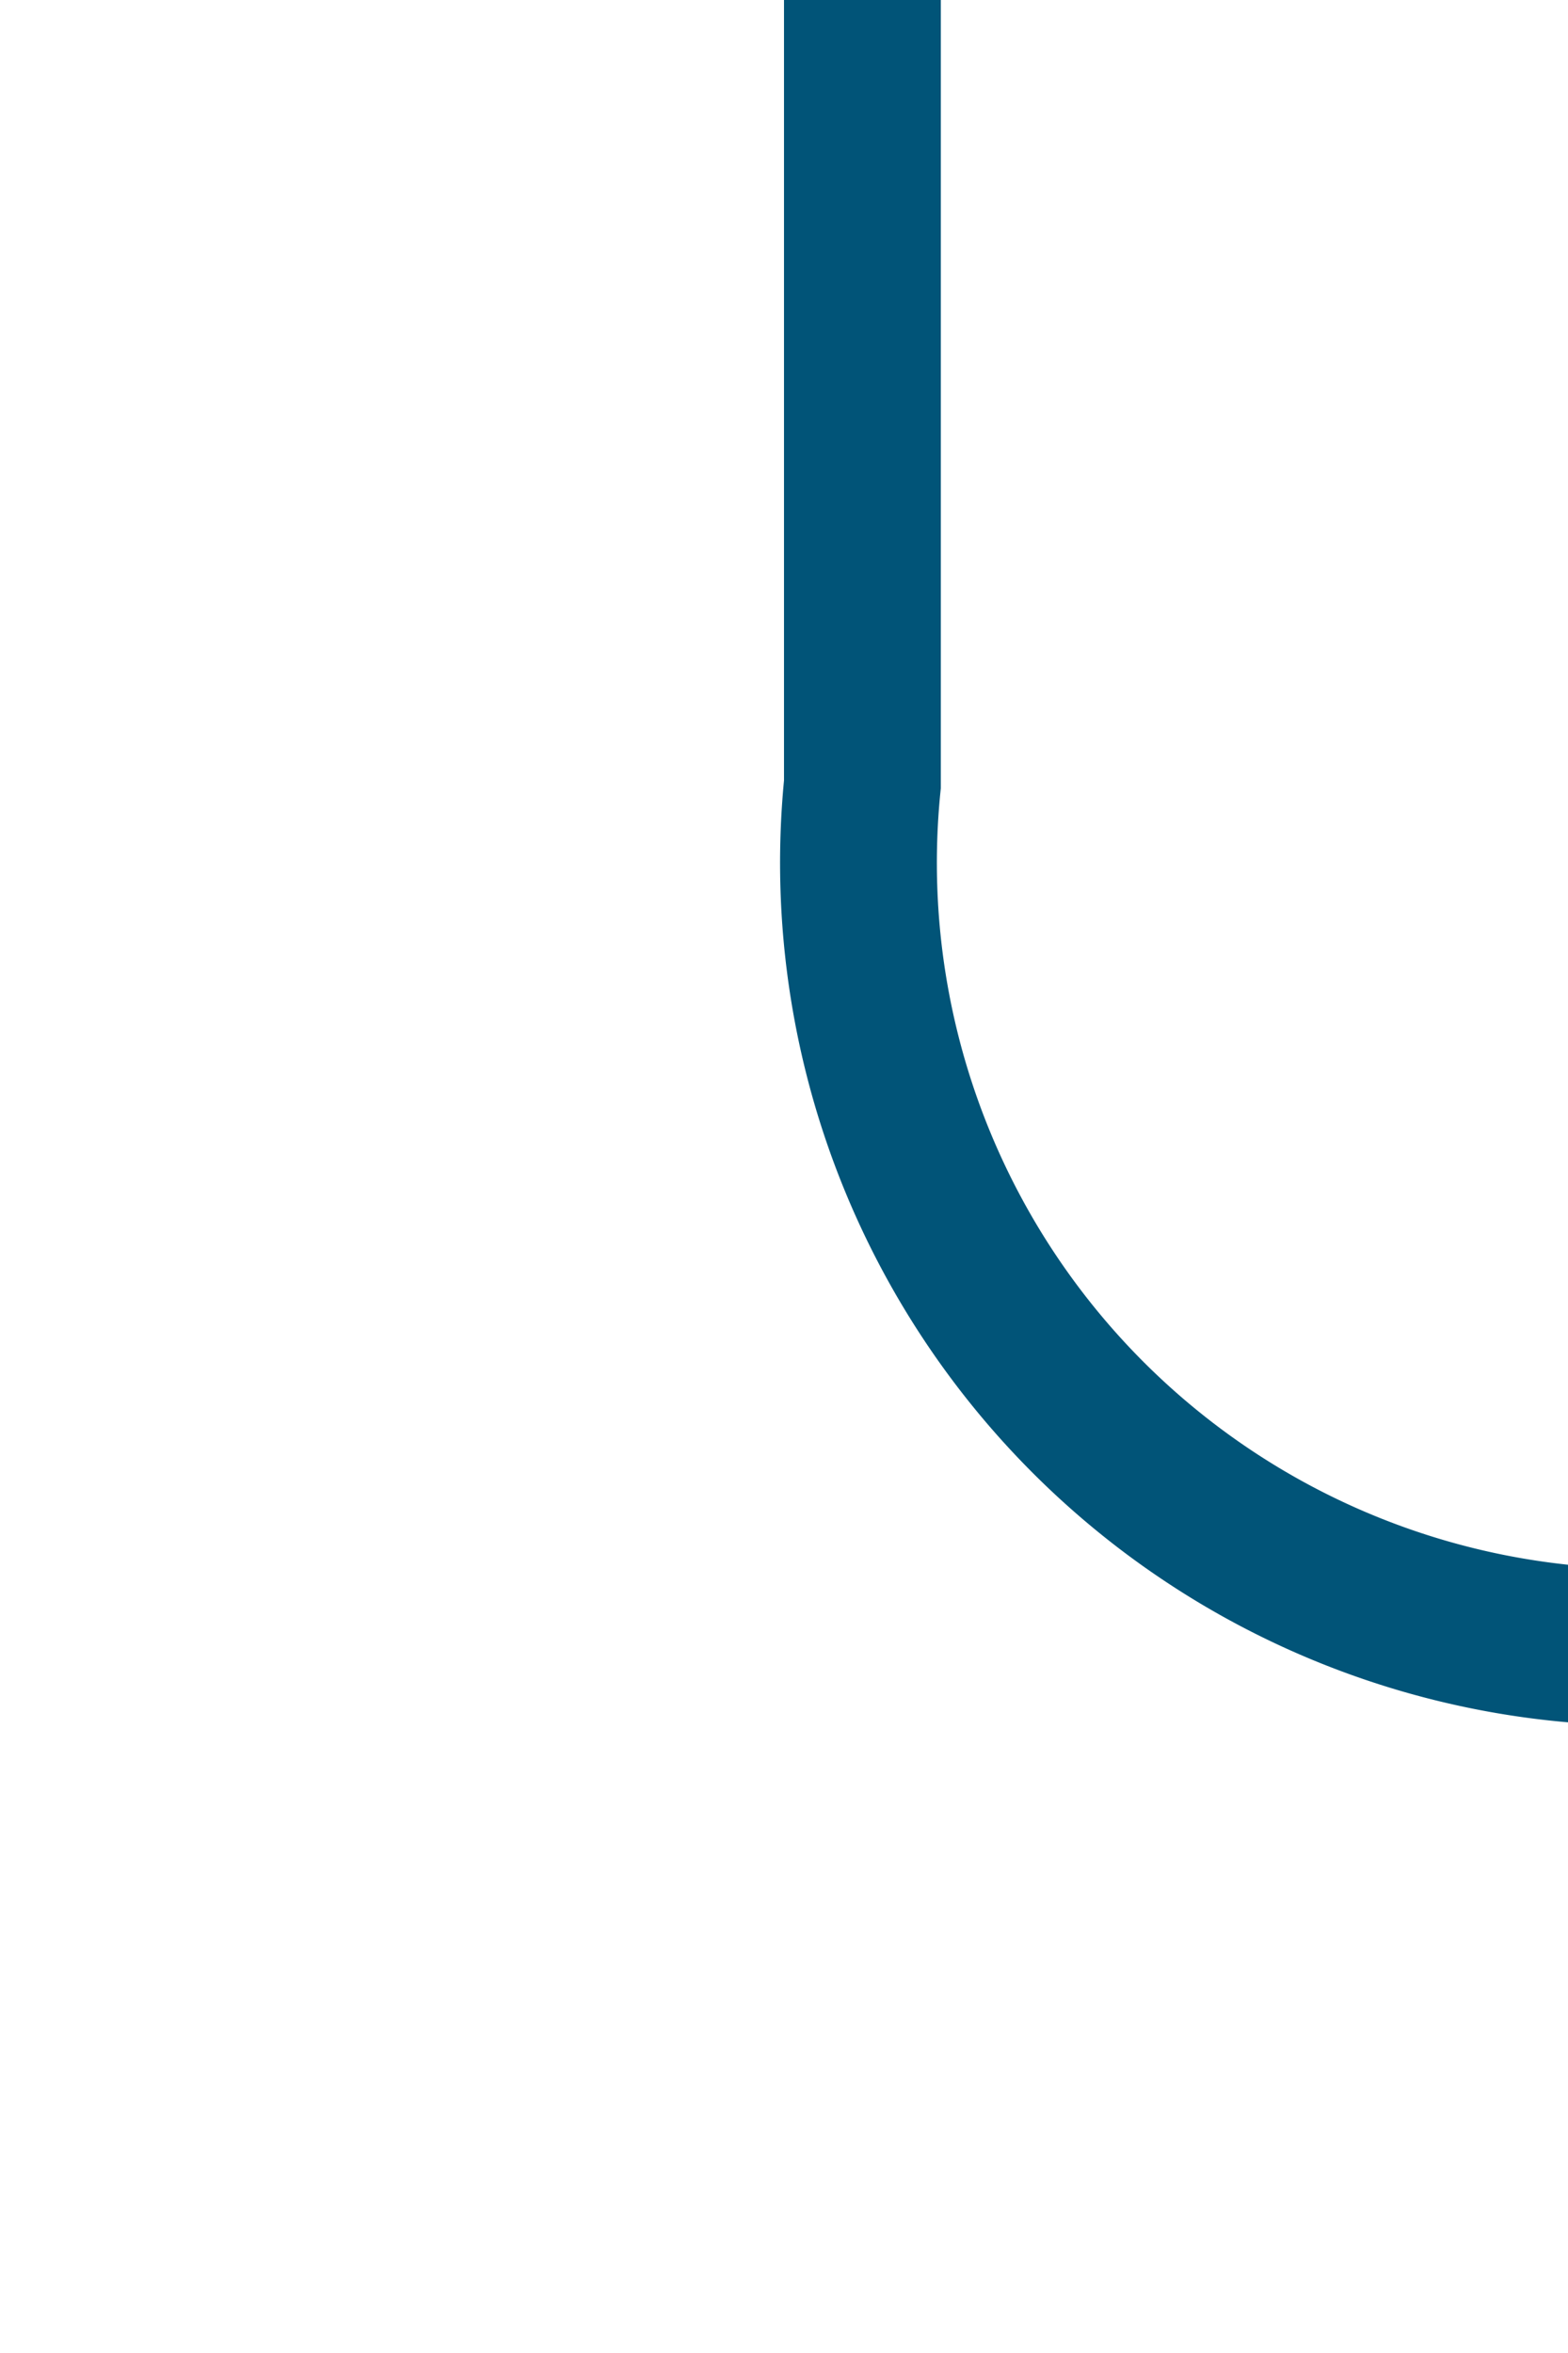 ﻿<?xml version="1.0" encoding="utf-8"?>
<svg version="1.1" xmlns:xlink="http://www.w3.org/1999/xlink" width="10px" height="15px" preserveAspectRatio="xMidYMin meet" viewBox="1739 170  8 15" xmlns="http://www.w3.org/2000/svg">
  <path d="M 1743.5 170  L 1743.5 175  A 5 5 0 0 0 1748.5 180.5 L 1795 180.5  A 5 5 0 0 1 1800.5 185.5 L 1800.5 195  " stroke-width="1" stroke="#015478" fill="none" />
</svg>